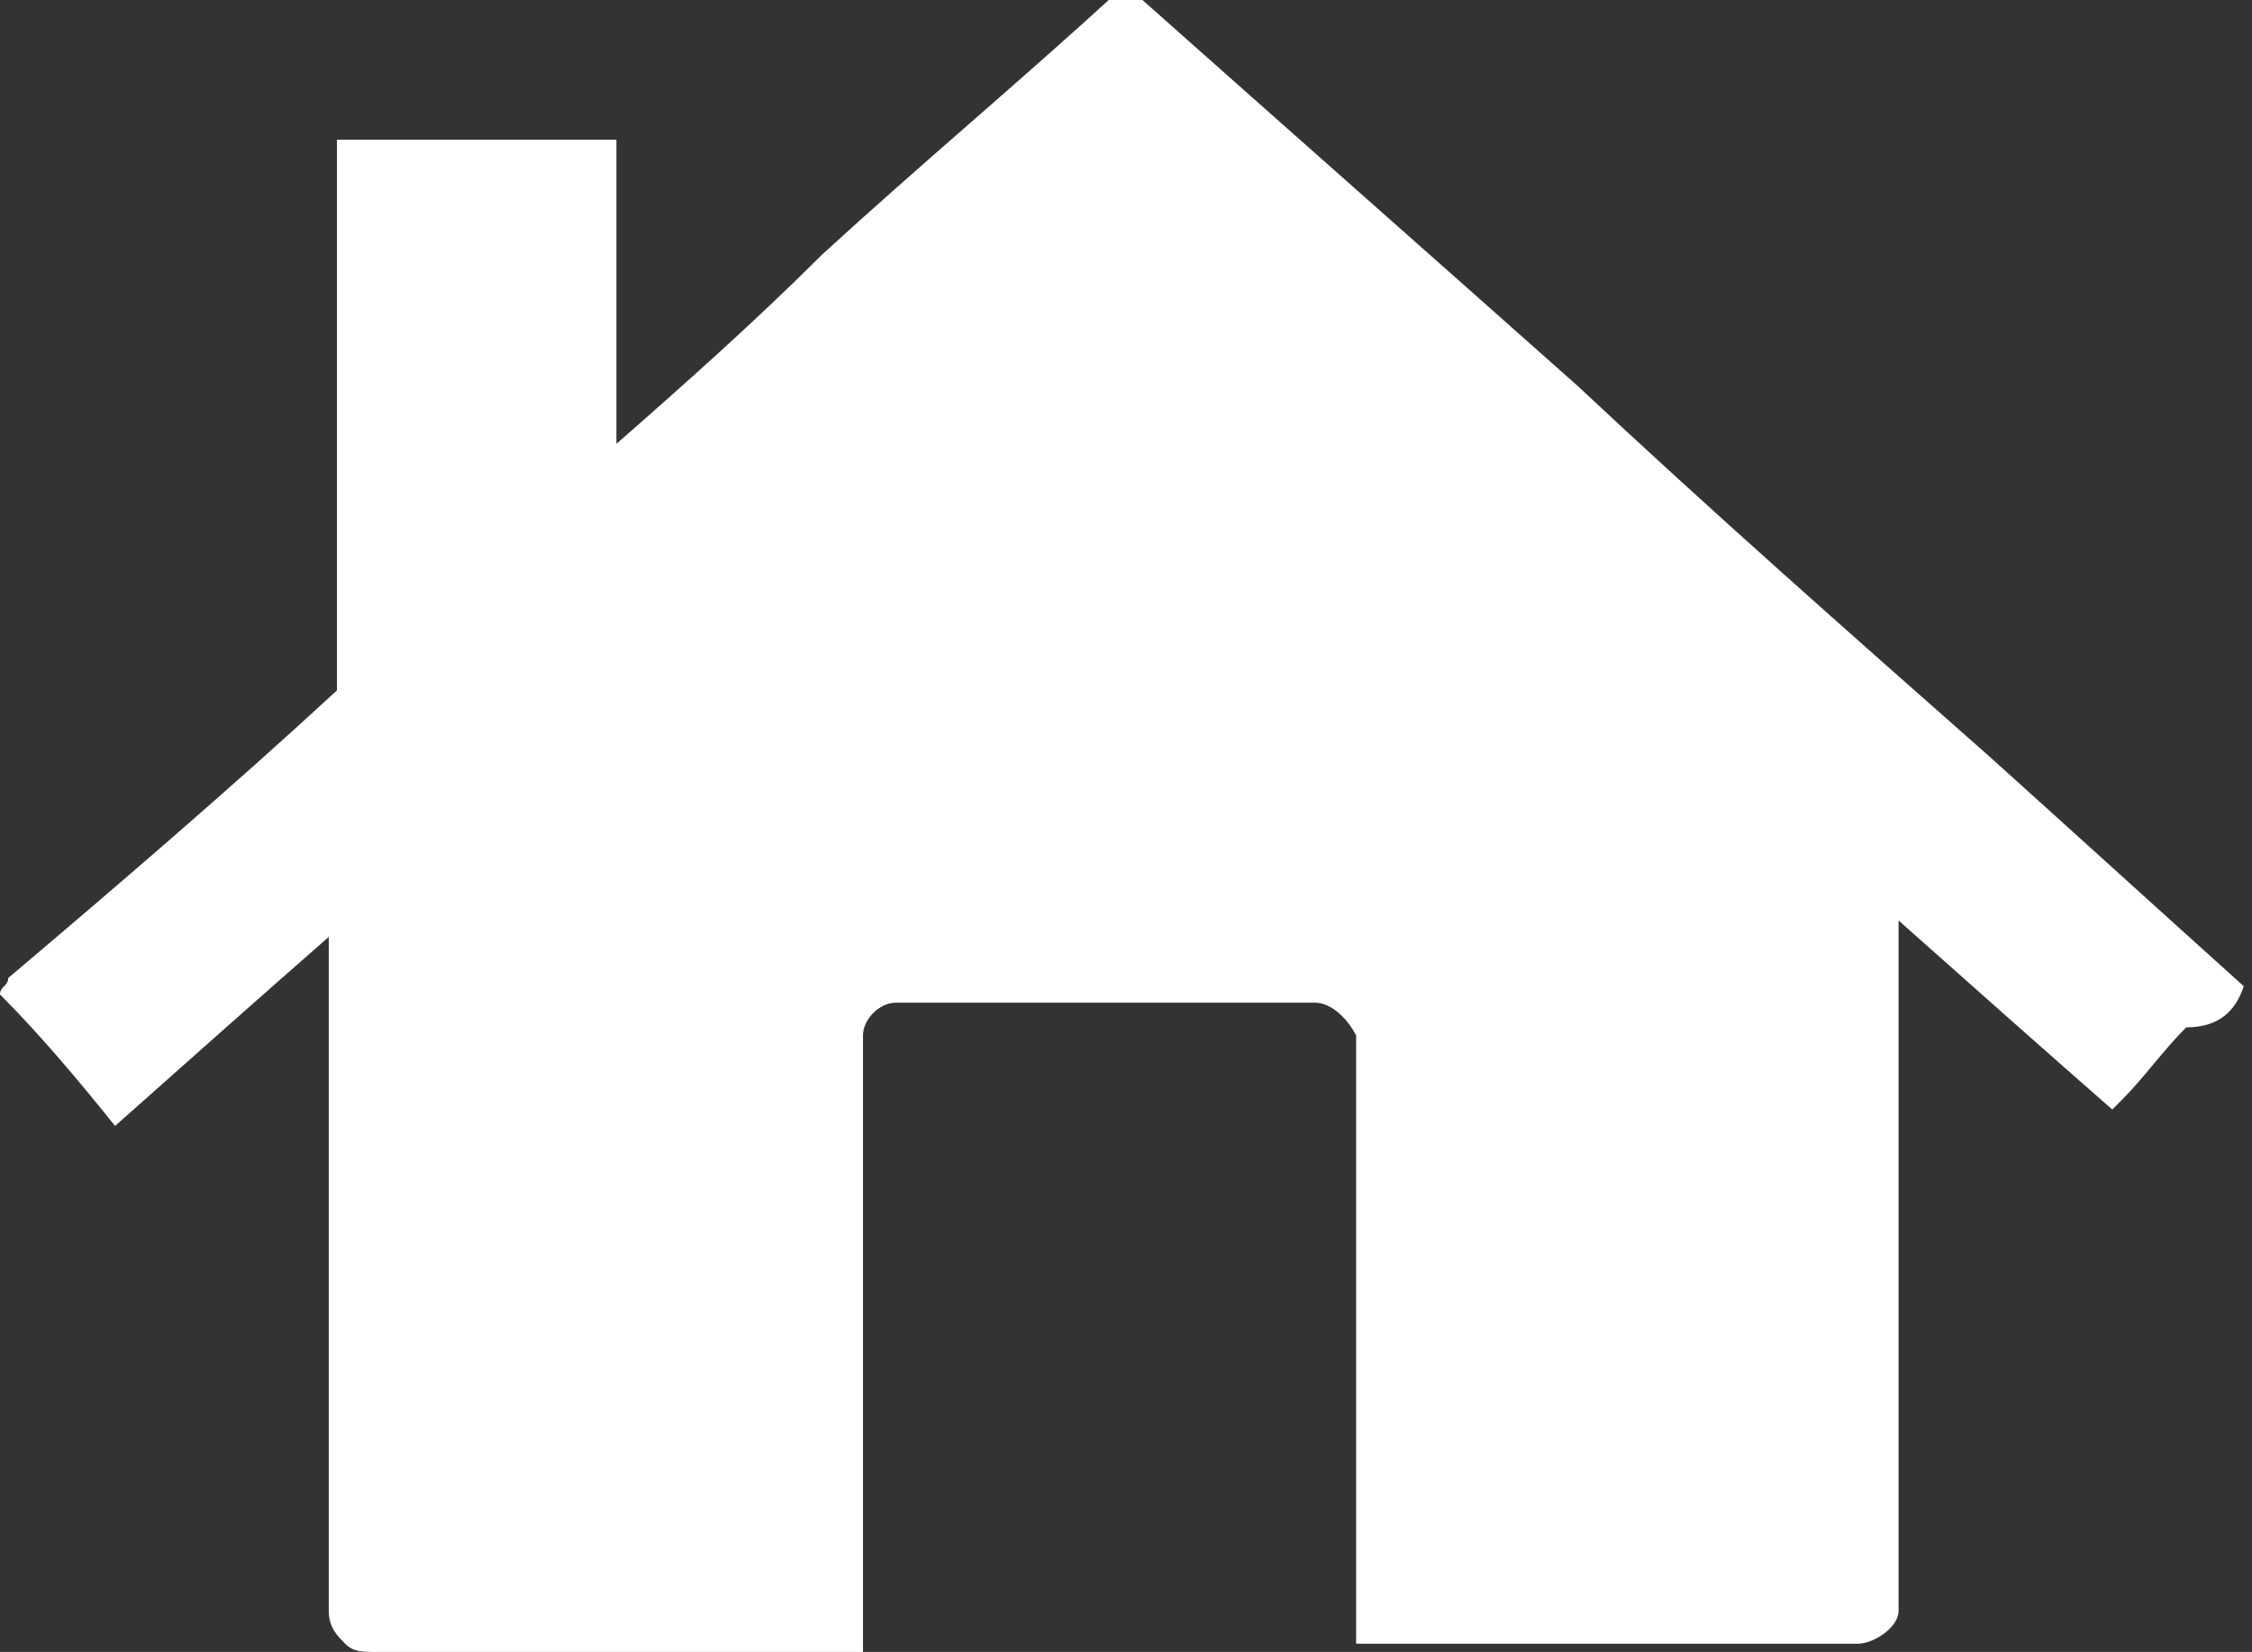 <?xml version="1.0" encoding="utf-8"?>
<!-- Generator: Adobe Illustrator 23.0.3, SVG Export Plug-In . SVG Version: 6.00 Build 0)  -->
<svg version="1.1" id="Layer_1" xmlns="http://www.w3.org/2000/svg" xmlns:xlink="http://www.w3.org/1999/xlink" x="0px" y="0px"
	 viewBox="0 0 27.4 20.1" style="enable-background:new 0 0 27.4 20.1;" xml:space="preserve">
<rect x="0" y="0" width="27.4" height="20.1" fill="#333333" stroke="none"/>
<style type="text/css">
	.st0{fill:#FFFFFF;}
</style>
<path class="st0" d="M27.3,12c-1-0.9-2.1-1.9-3.1-2.8c-1.7-1.5-3.4-3-5-4.5c-1.8-1.6-3.5-3.1-5.3-4.7c0,0-0.1-0.1-0.2-0.1
	c-0.1-0.1-0.1,0-0.1,0c-1.2,1.1-2.4,2.1-3.6,3.2C9.2,3.9,8.3,4.7,7.5,5.4c0-0.9,0-1.7,0-1.8c0-0.6,0-1.2,0-1.8c0,0,0-0.1,0-0.1
	c-1.1,0-2.3,0-3.4,0c0,0.7,0,3.5,0,6.7c-1.3,1.2-2.7,2.4-4,3.5C0.1,12,0,12,0,12.1c0.5,0.5,1,1.1,1.4,1.6c0.9-0.8,1.8-1.6,2.6-2.3
	c0,0,0,0,0,0c0,1.1,0,1.9,0,1.9c0,4,0,2.2,0,6.2c0,0,0,0.1,0,0.1c0,0.2,0.1,0.3,0.2,0.4c0.1,0.1,0.2,0.1,0.4,0.1c1.9,0,3.9,0,5.8,0
	c0,0,0.1,0,0.1,0c0-0.1,0-0.1,0-0.2c0-1.7,0-5.4,0-7.1c0-0.1,0-0.1,0-0.2c0-0.2,0.2-0.4,0.4-0.4c0.1,0,0.1,0,0.2,0
	c1.6,0,3.2,0,4.8,0c0,0,0.1,0,0.1,0c0.2,0,0.4,0.2,0.5,0.4c0,0.1,0,0.2,0,0.2c0,1.7,0,5.4,0,7.1c0,0,0,0.1,0,0.1c0.1,0,0.1,0,0.2,0
	c1.9,0,3.9,0,5.8,0c0,0,0.1,0,0.1,0c0.2,0,0.5-0.2,0.5-0.4c0-0.1,0-0.2,0-0.3c0-4.6,0-6.6,0-8.1c0.9,0.8,1.8,1.6,2.6,2.3
	c0,0,0.1-0.1,0.1-0.1c0.3-0.3,0.5-0.6,0.8-0.9C27,12.5,27.2,12.3,27.3,12C27.4,12.1,27.4,12.1,27.3,12C27.4,12,27.4,12,27.3,12z
	 M4.1,7c0-0.1,0-0.2,0-0.2C4.1,6.9,4.1,6.9,4.1,7z"/>
</svg>

